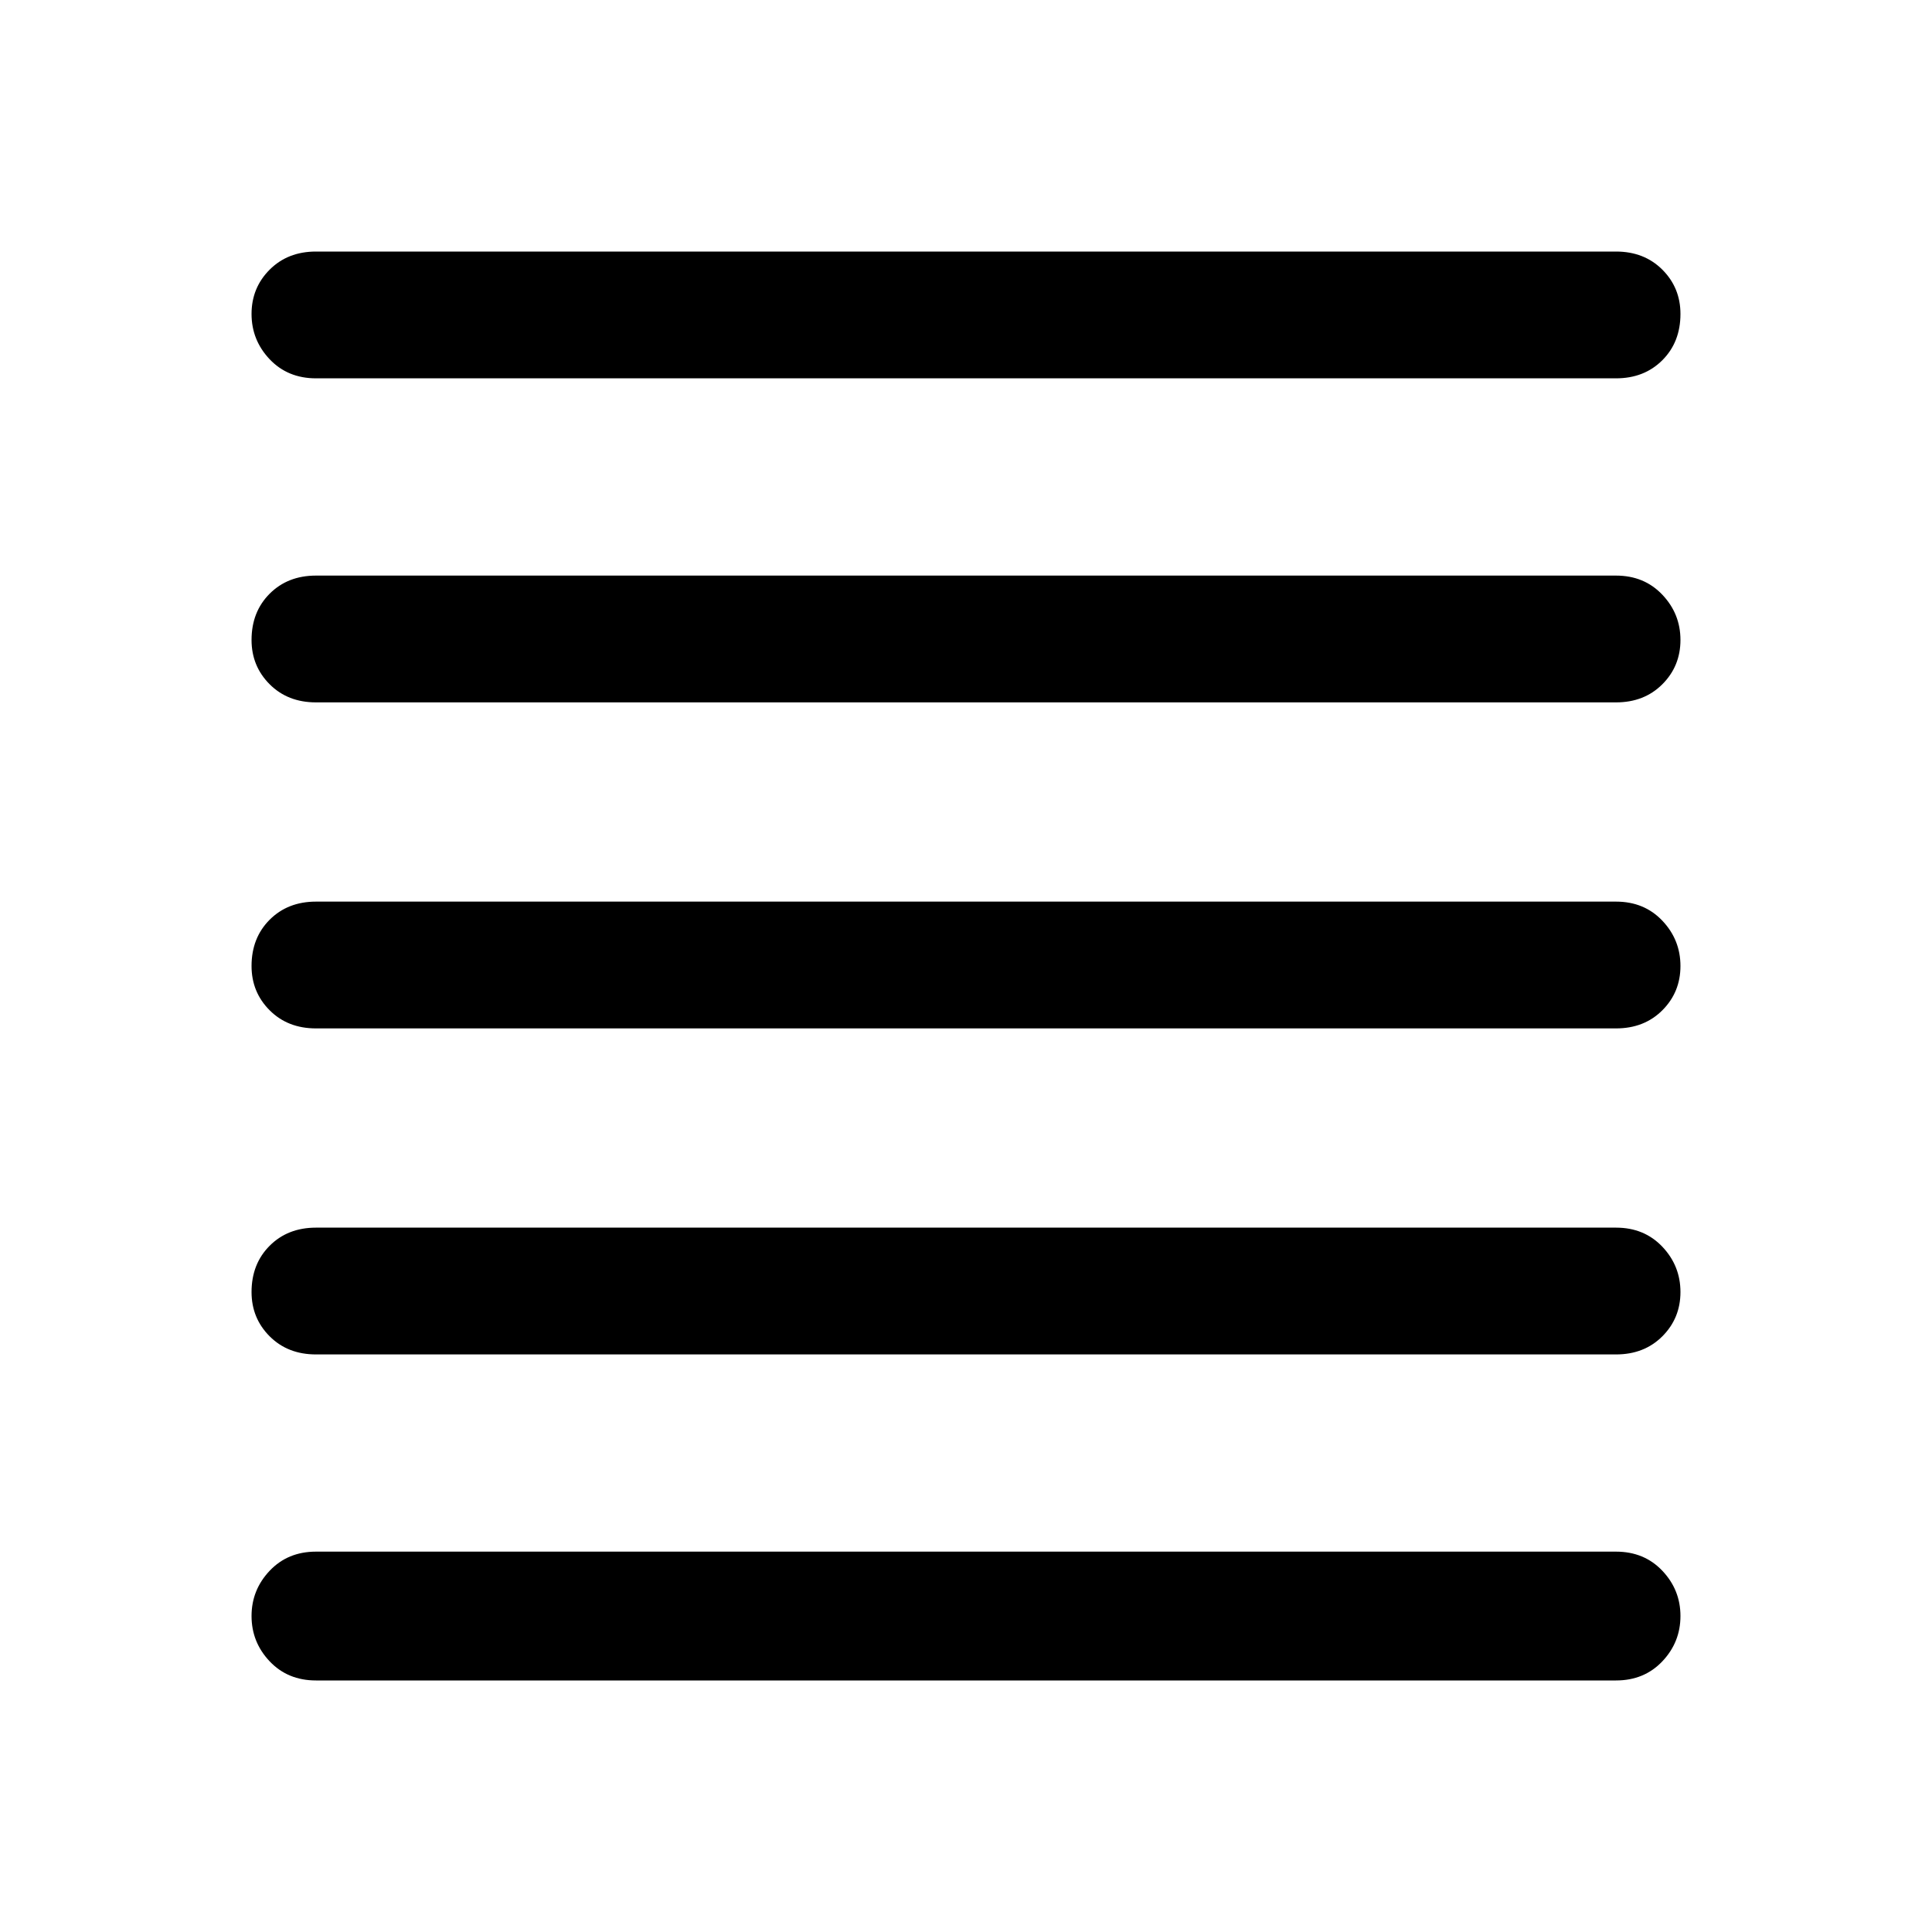 <svg xmlns="http://www.w3.org/2000/svg" height="40" width="40"><path d="M6.542 34.792q-.584 0-.959-.396t-.375-.938q0-.541.375-.937t.959-.396h26.916q.584 0 .959.396t.375.937q0 .542-.375.938-.375.396-.959.396Zm0-6.75q-.584 0-.959-.375t-.375-.917q0-.583.375-.958t.959-.375h26.916q.584 0 .959.395.375.396.375.938 0 .542-.375.917t-.959.375Zm0-6.75q-.584 0-.959-.375T5.208 20q0-.583.375-.958t.959-.375h26.916q.584 0 .959.395.375.396.375.938 0 .542-.375.917t-.959.375Zm0-6.75q-.584 0-.959-.375t-.375-.917q0-.583.375-.958t.959-.375h26.916q.584 0 .959.396.375.395.375.937t-.375.917q-.375.375-.959.375Zm0-6.709q-.584 0-.959-.395-.375-.396-.375-.938 0-.542.375-.917t.959-.375h26.916q.584 0 .959.375t.375.917q0 .583-.375.958t-.959.375Z"/></svg>